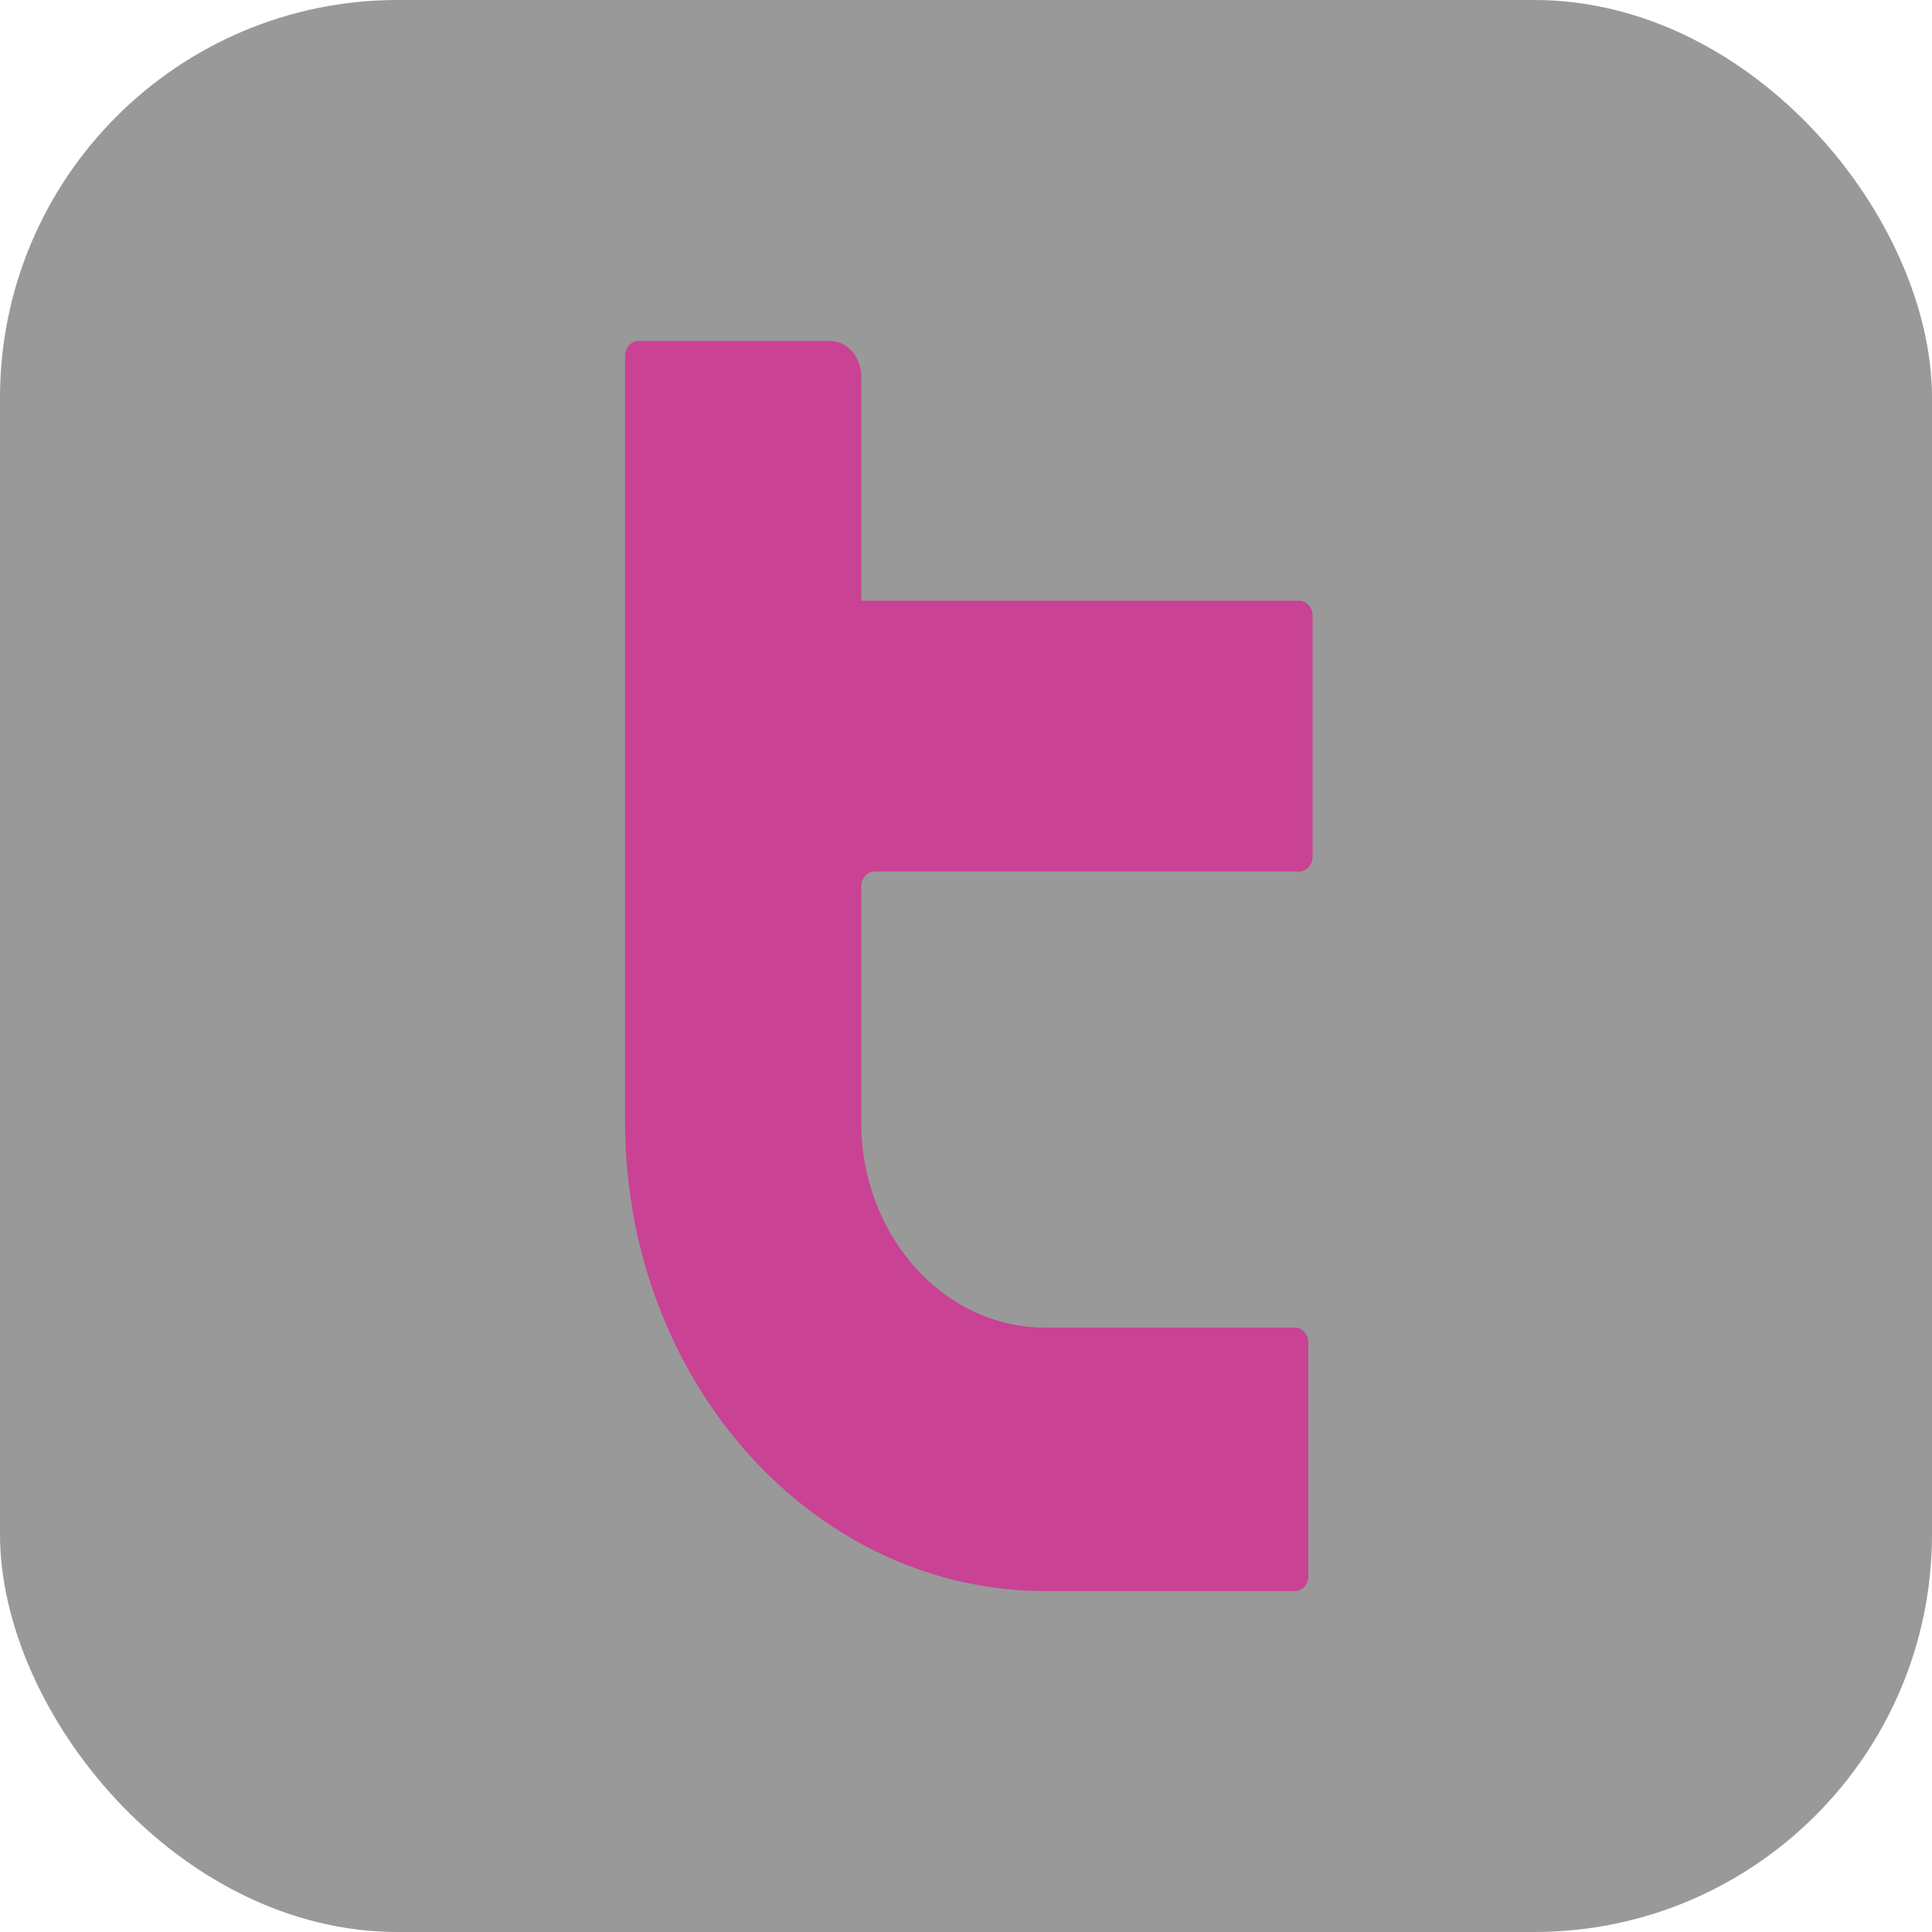 <?xml version="1.0" encoding="UTF-8" standalone="no"?>
<svg viewBox="0 0 34 34" version="1.1" xmlns="http://www.w3.org/2000/svg">
	<title>Tint</title>
	<rect fill="#000000" opacity="0.4" x="0" y="0" width="34" height="34" rx="7"></rect>
	<path d="M15.156,10.573 L15.156,6.622 C15.156,6.278 14.907,6 14.599,6 L11.236,6 C11.106,6 11,6.118 11,6.264 L11,17.641 L11,18.541 L11,19.753 C11,20.244 11.041,20.724 11.114,21.191 C11.725,25.06 14.751,28 18.394,28 L22.788,28 C22.919,28 23.025,27.882 23.025,27.736 L23.025,23.628 C23.025,23.482 22.919,23.364 22.788,23.364 L18.394,23.364 C17.065,23.364 15.923,22.47 15.425,21.191 C15.253,20.75 15.156,20.264 15.156,19.753 L15.156,18.541 L15.156,15.601 C15.157,15.455 15.262,15.337 15.393,15.337 L22.864,15.337 C22.994,15.337 23.1,15.219 23.1,15.074 L23.1,10.837 C23.1,10.691 22.994,10.573 22.864,10.573 L15.156,10.573 Z" fill="#C94294"></path>
</svg>

